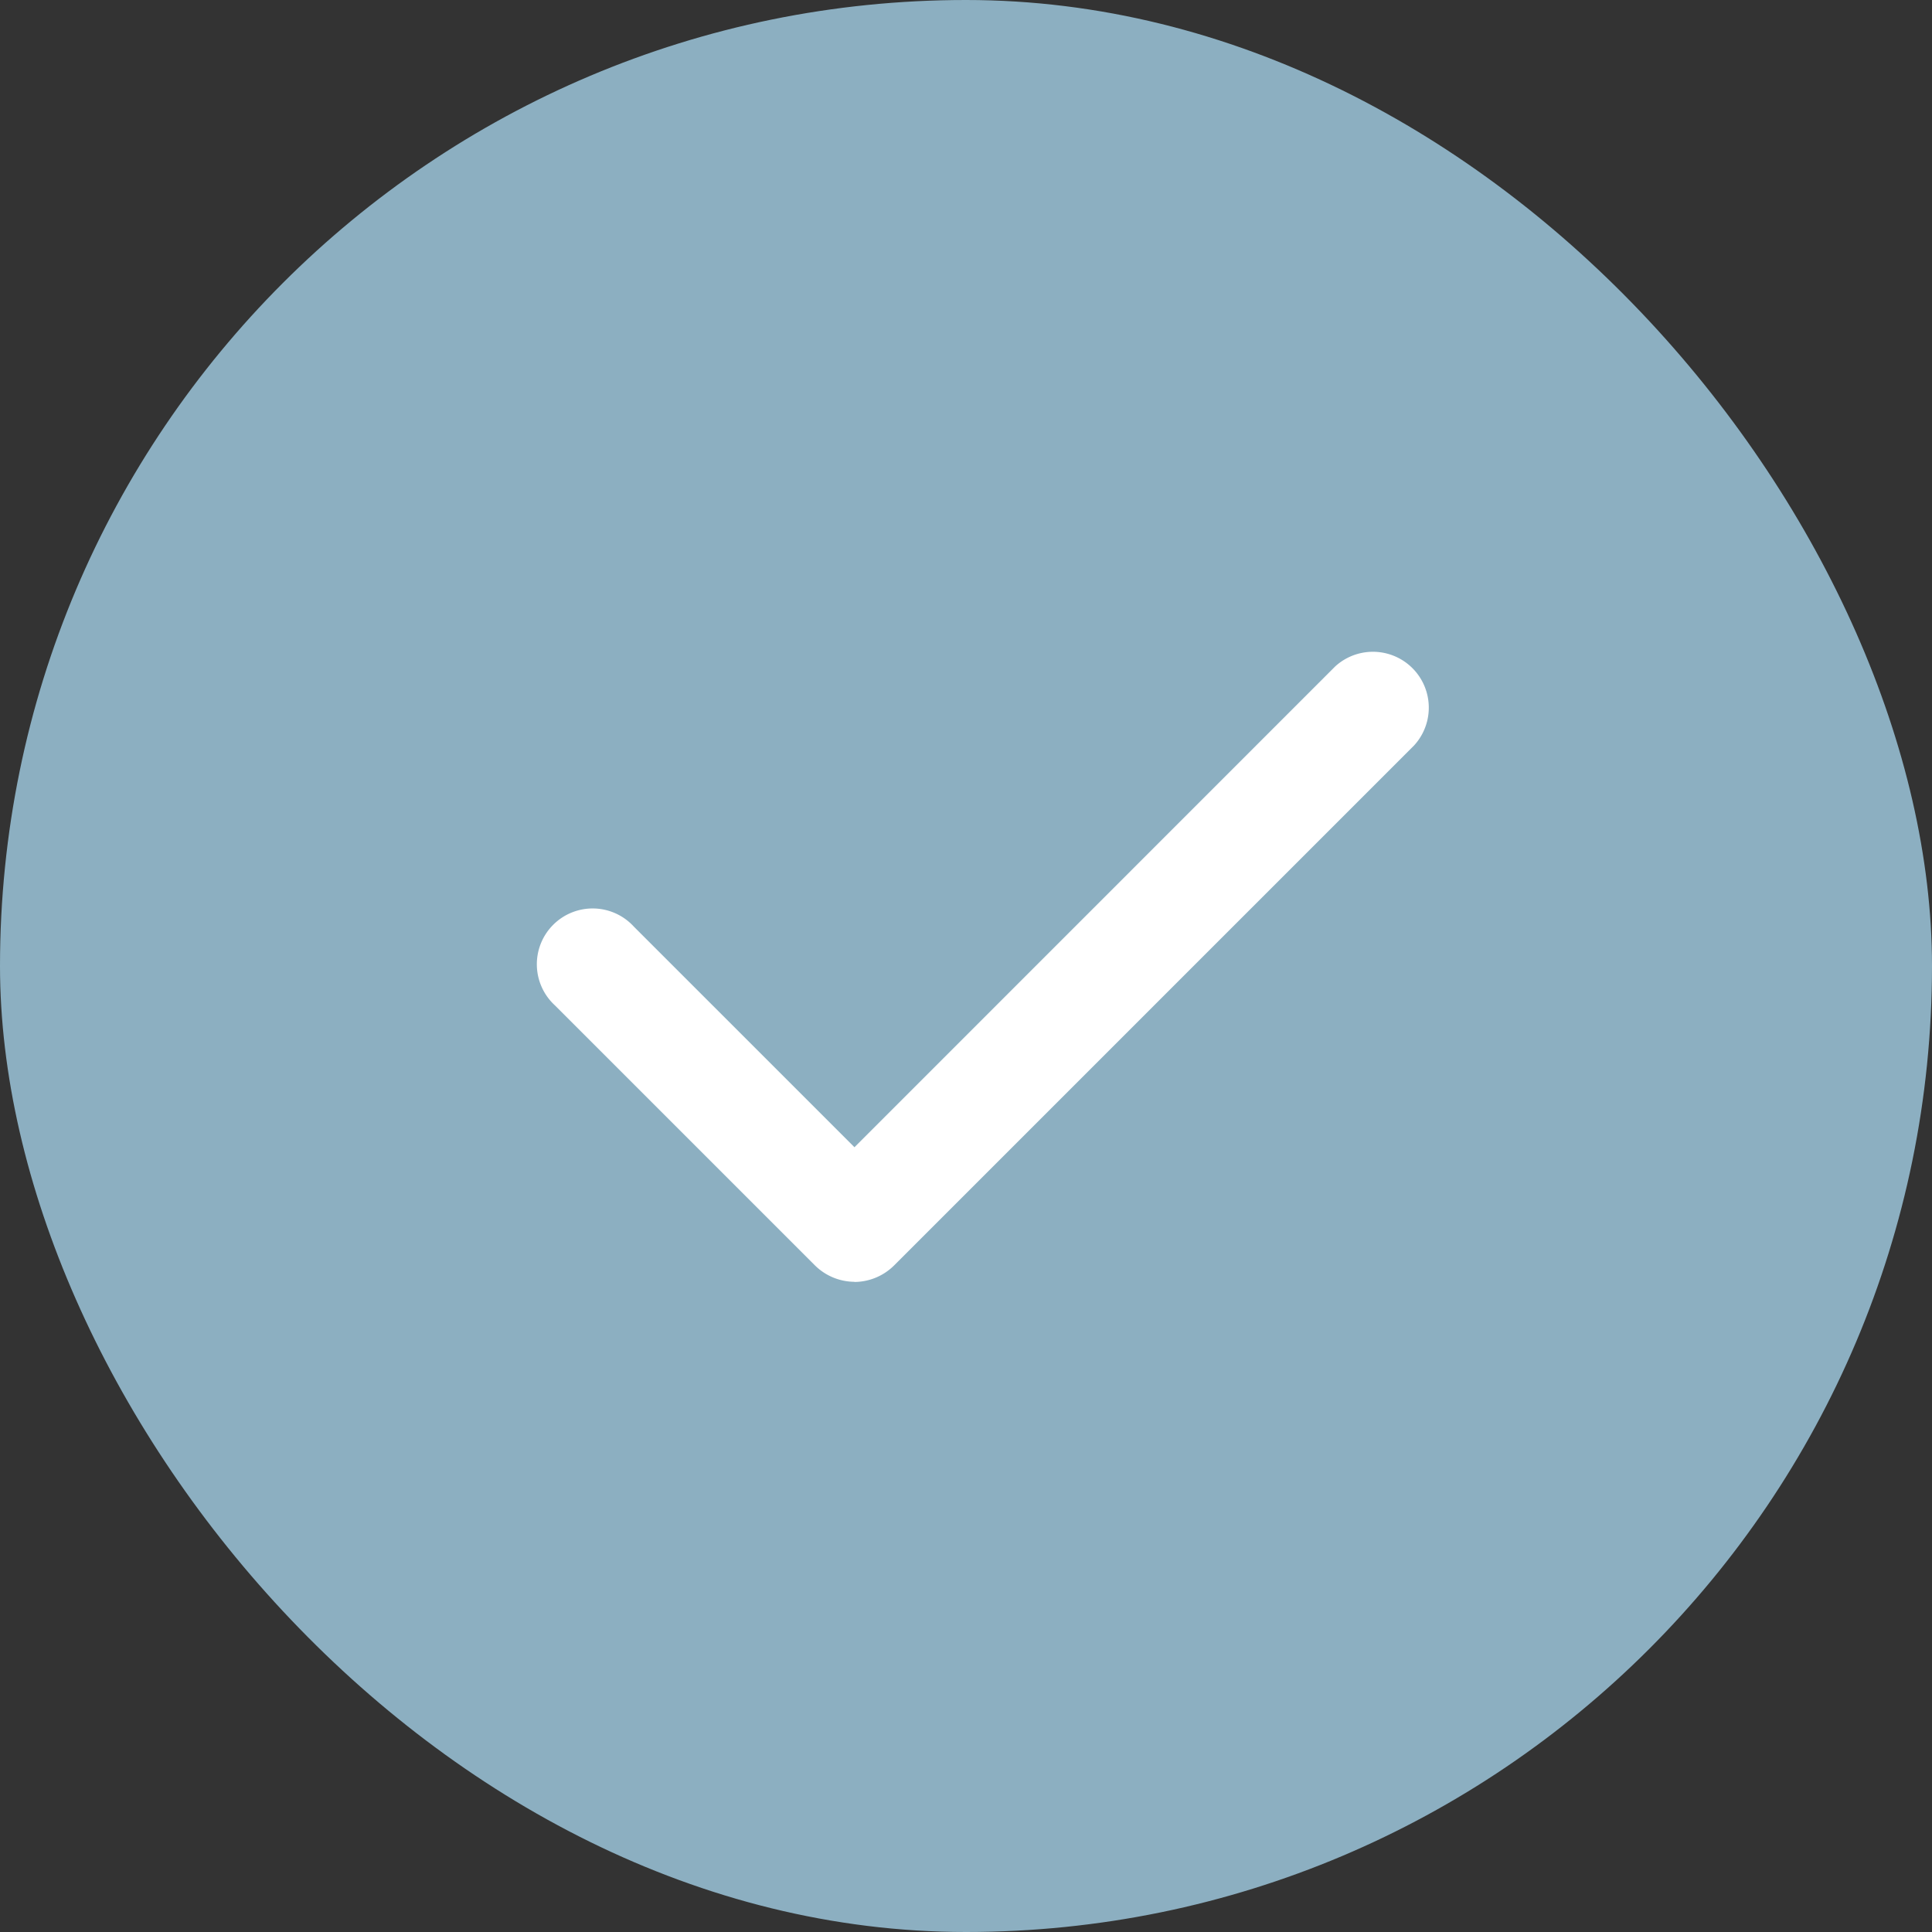 <svg width="26" height="26" fill="none" xmlns="http://www.w3.org/2000/svg">
    <rect width="100%" height="100%" fill="#333333" stroke="none"/>
    <rect width="26" height="26" rx="13" fill="#8CAFC1"/>
    <path d="M11.5 17.25a.763.763 0 0 1-.531-.219l-3.5-3.5A.751.751 0 1 1 8.53 12.47l2.969 2.969 6.469-6.47a.752.752 0 0 1 1.062 1.063l-7 7a.763.763 0 0 1-.531.22Z" fill="#fff"/>
</svg>
